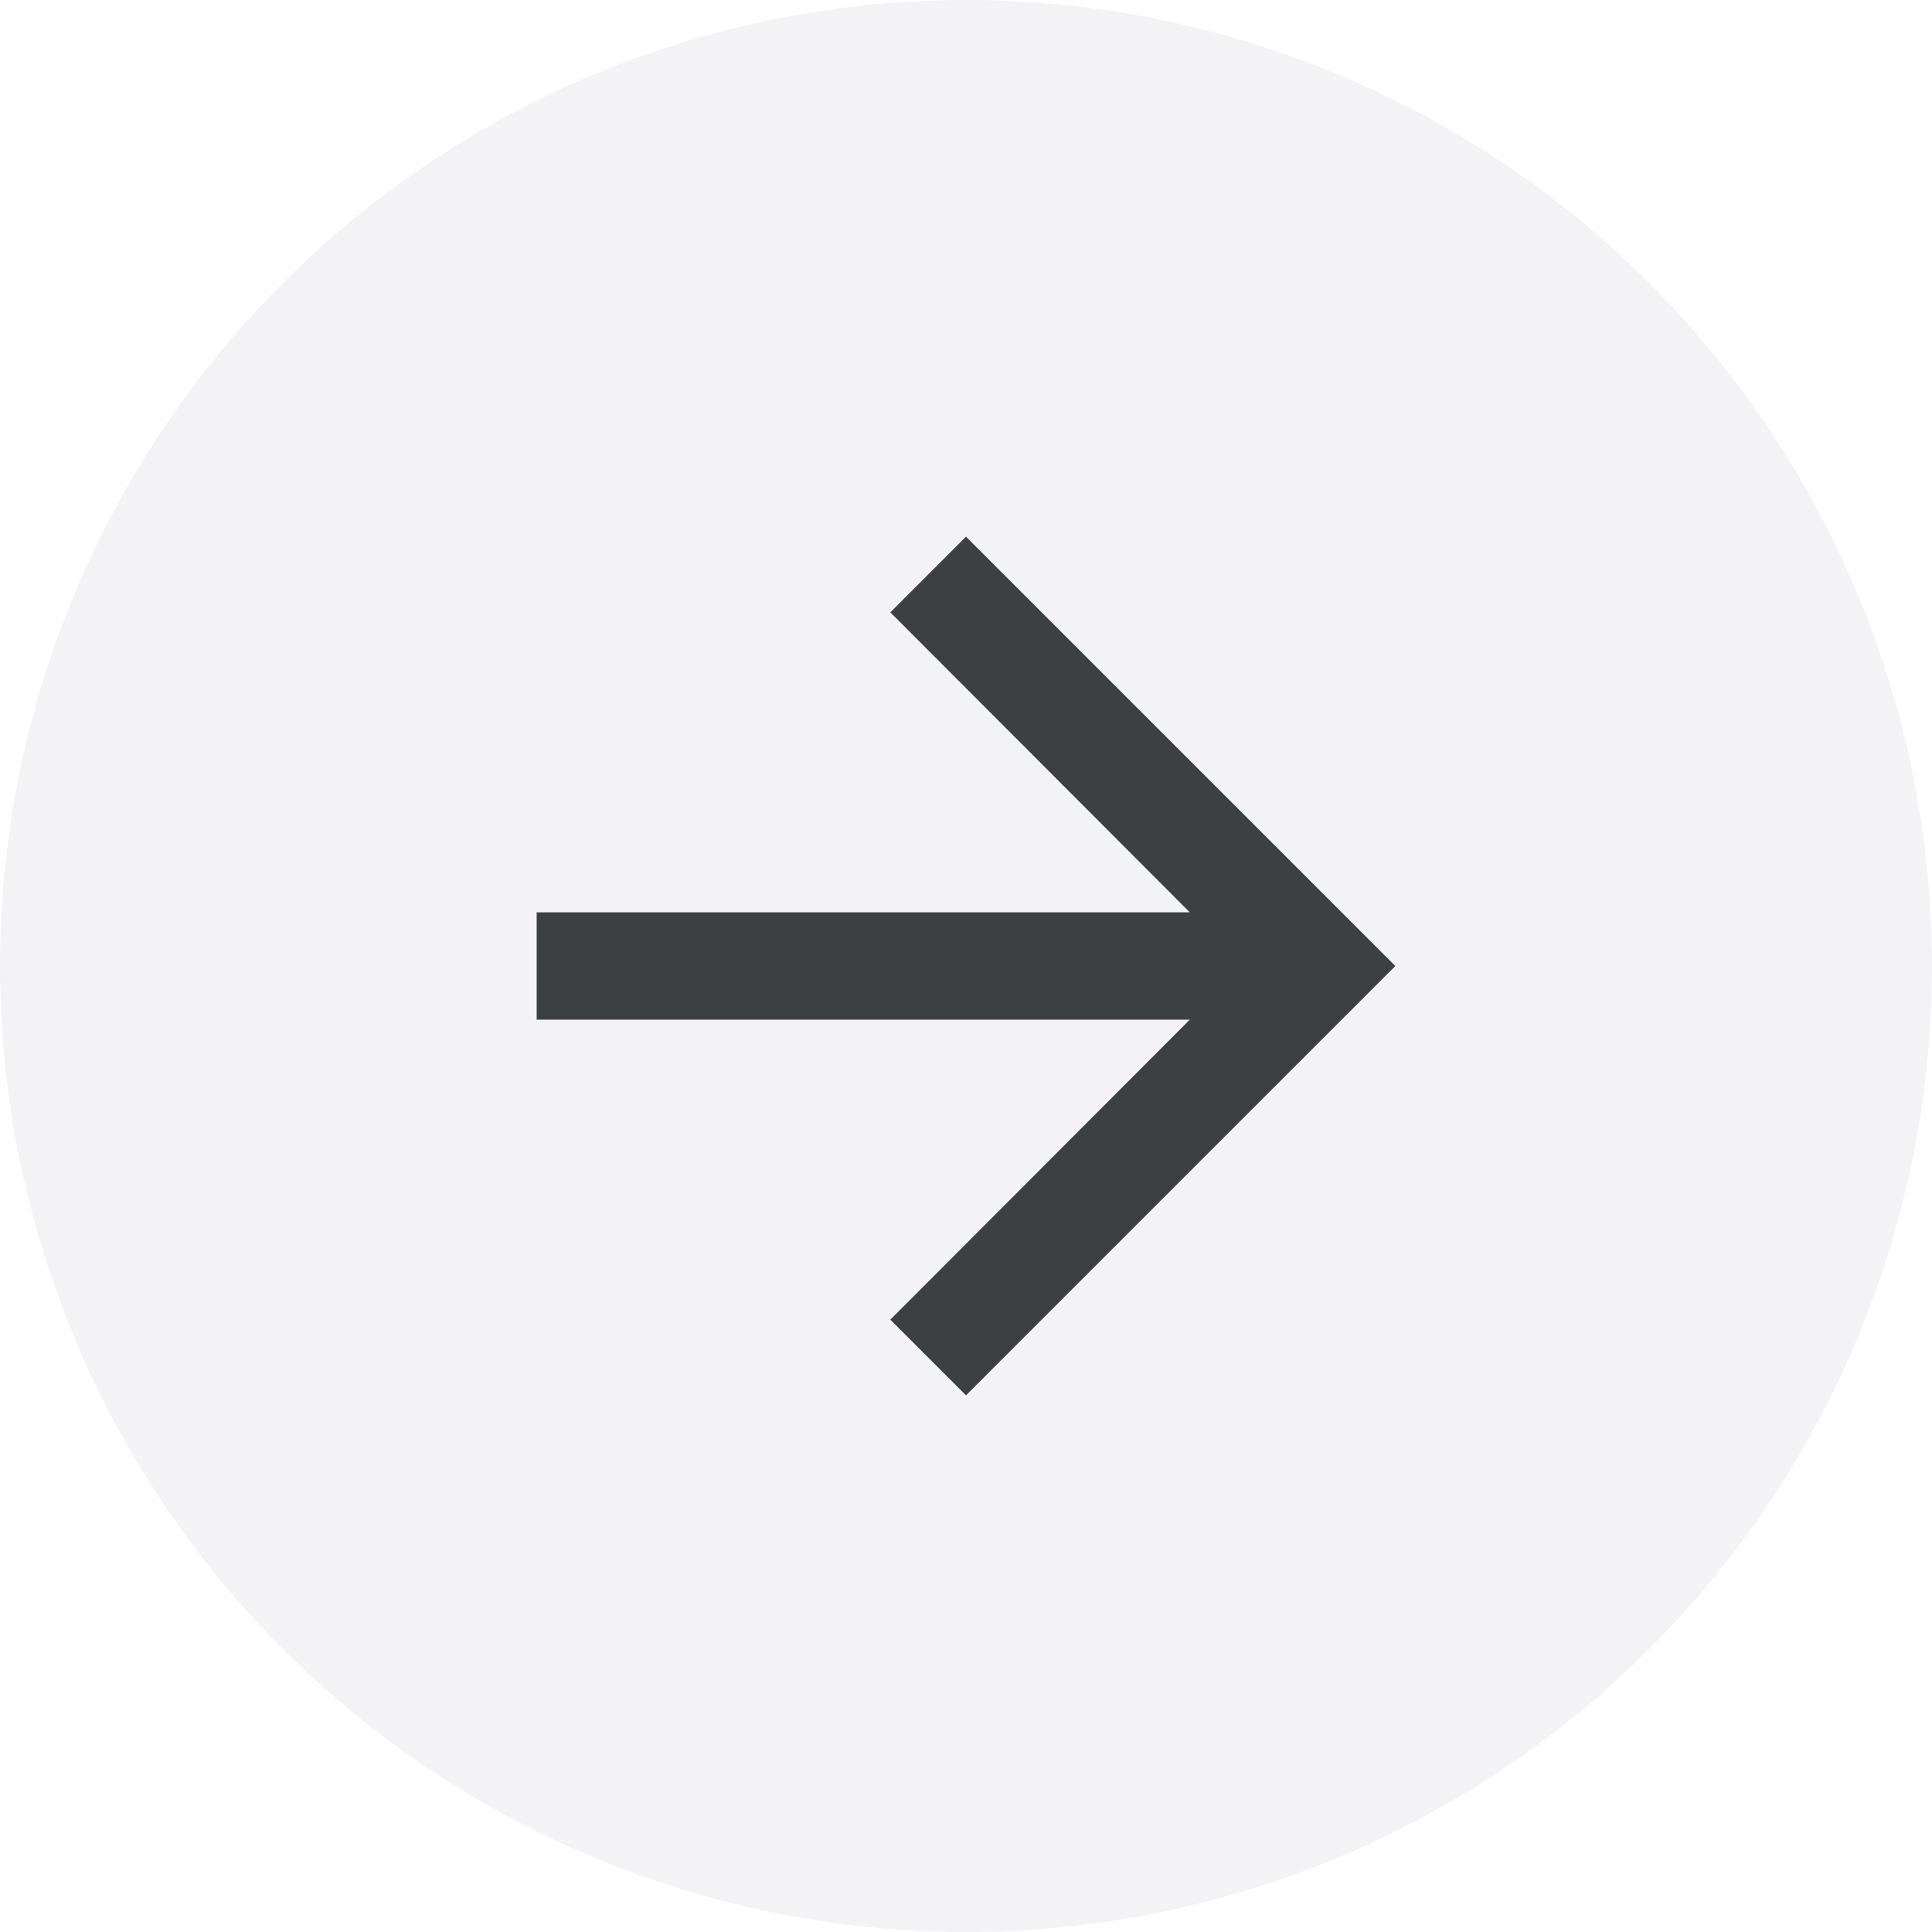 <svg xmlns="http://www.w3.org/2000/svg" width="36" height="36" viewBox="0 0 36 36"><defs><style>.a{fill:#dadce0;opacity:0.33;}.b{fill:none;}.c{fill:#3c4043;}</style></defs><g transform="translate(-1194 -1943)"><circle class="a" cx="18" cy="18" r="18" transform="translate(1194 1943)"/><g transform="translate(1200 1949)"><path class="b" d="M0,0H24V24H0Z"/><path class="c" d="M12,4,10.59,5.41,16.17,11H4v2H16.17l-5.58,5.59L12,20l8-8Z"/></g></g></svg>
